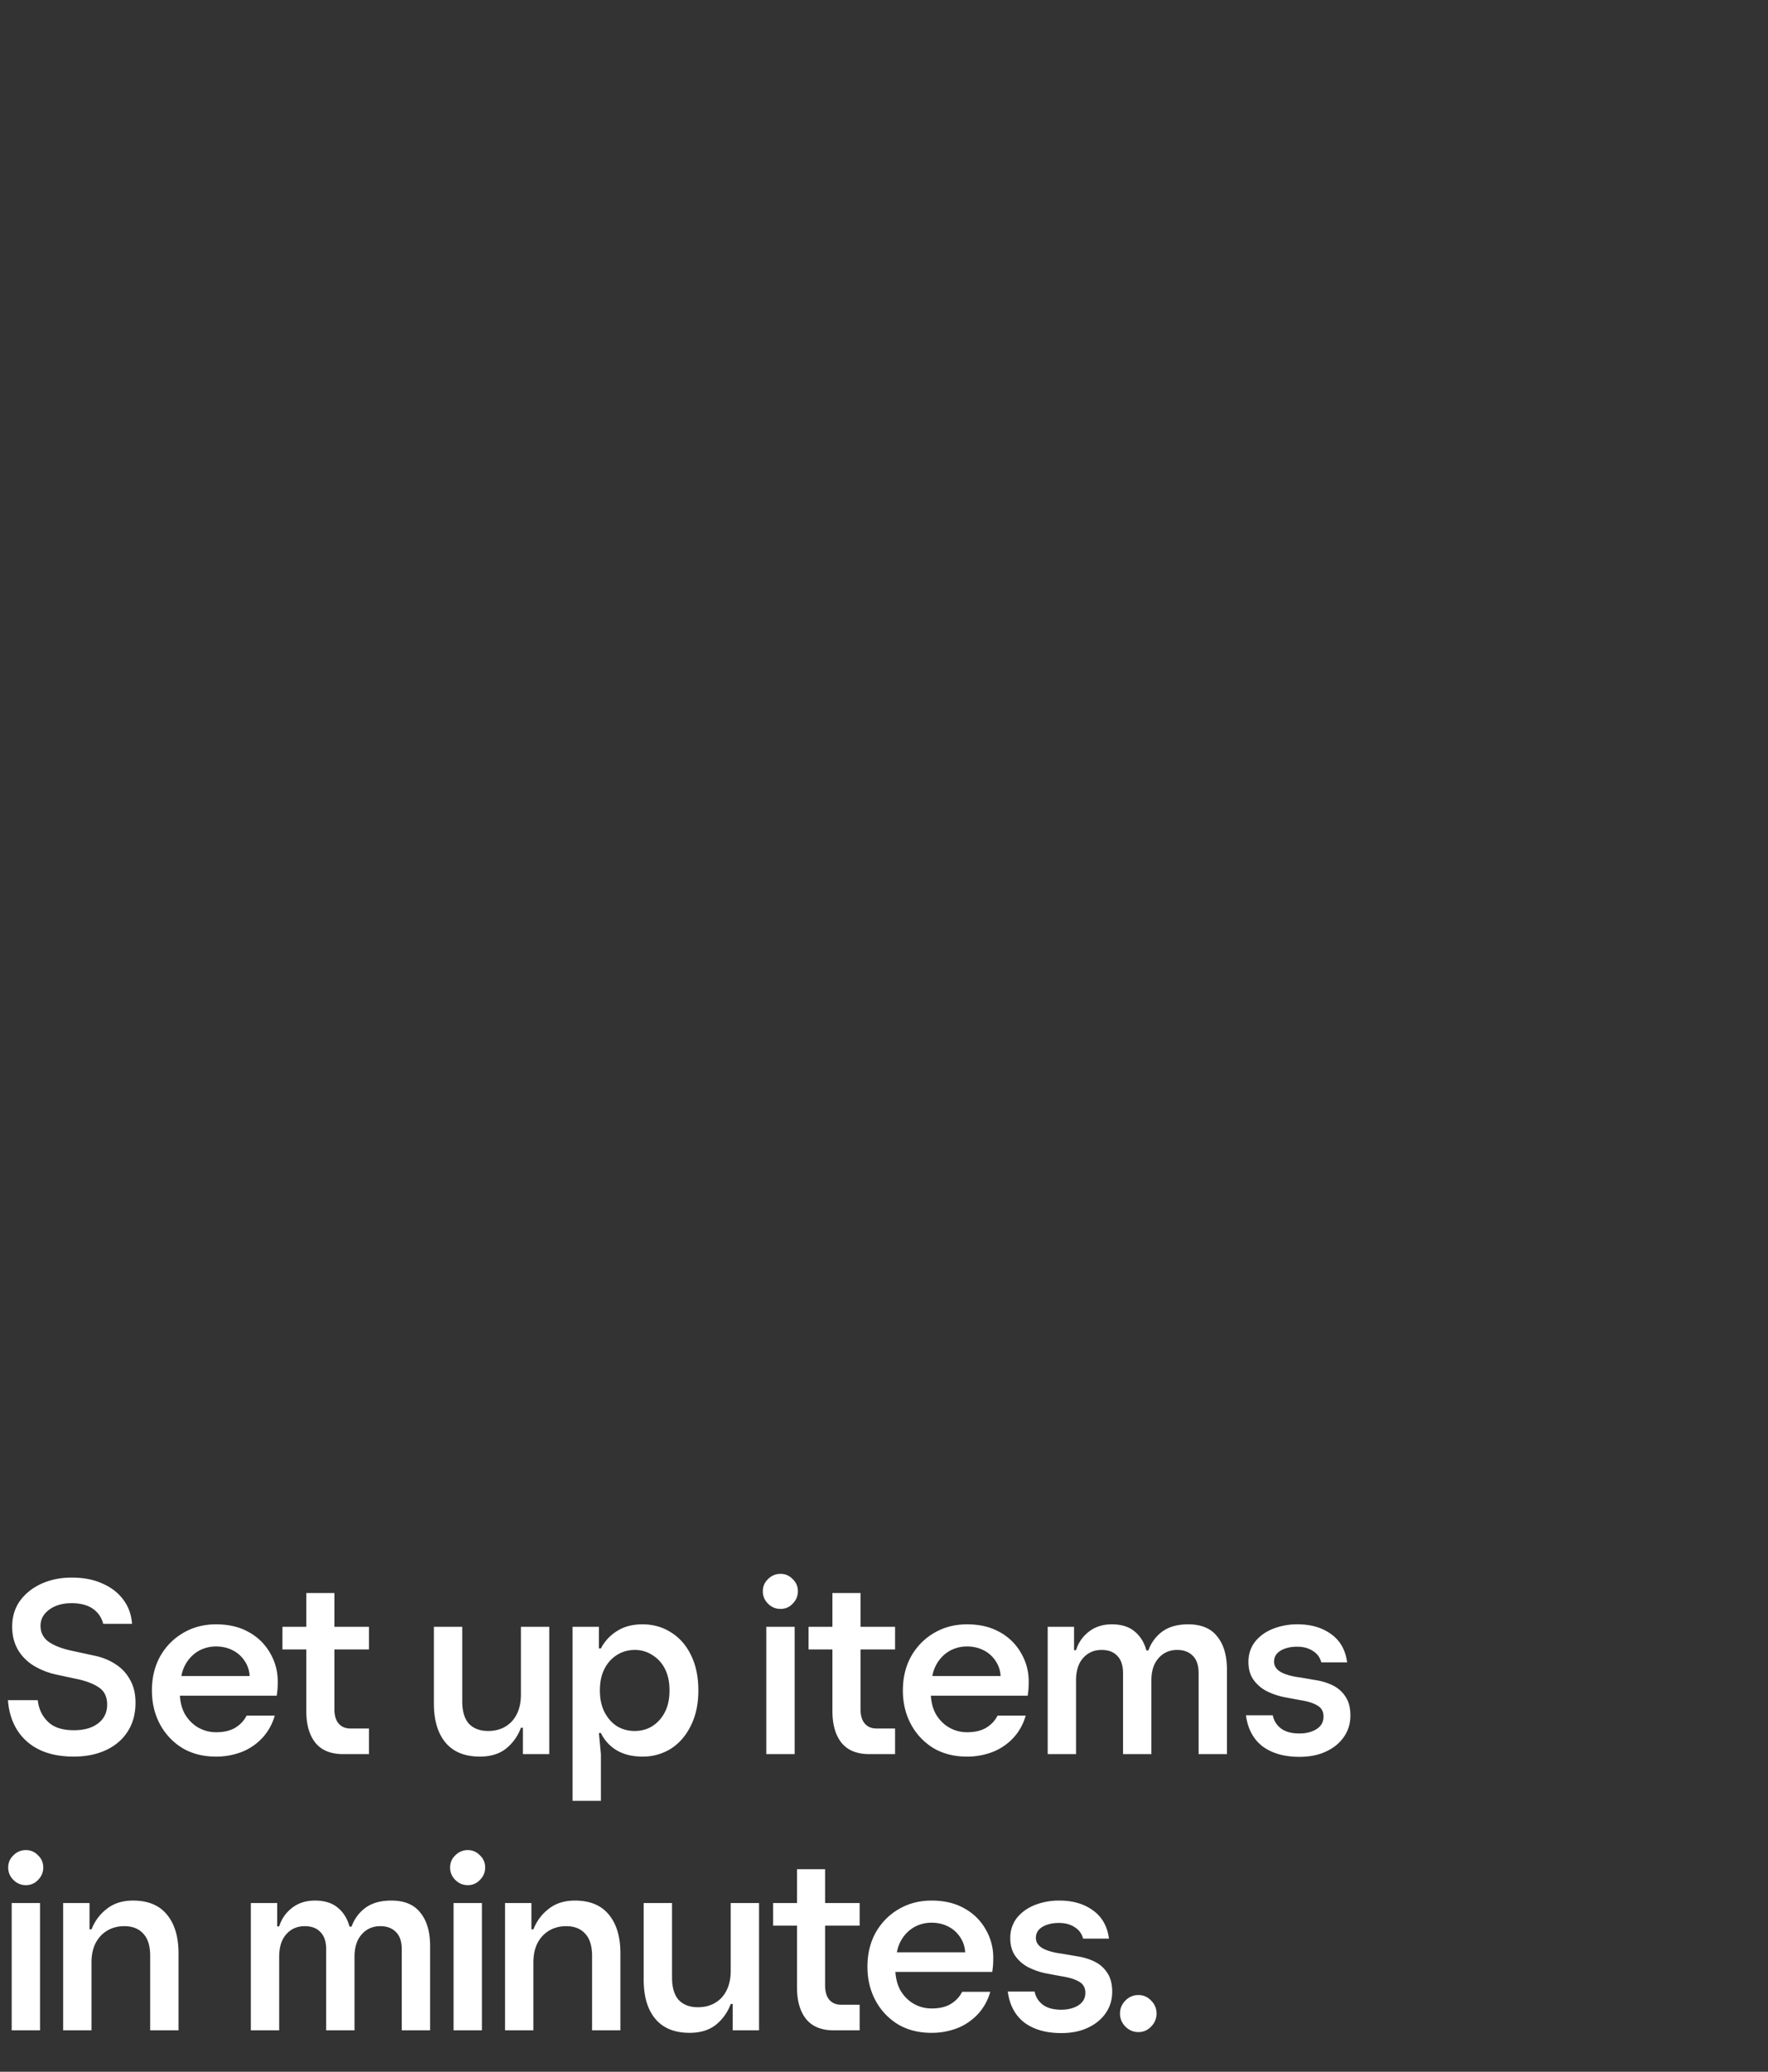 <svg width="128" height="150" viewBox="0 0 128 150" fill="none" xmlns="http://www.w3.org/2000/svg"><rect x="0" y="0" width="128" height="150" fill="#333333" stroke="none"/><path d="M5.346 127.18c-.984 0-1.818-.168-2.502-.504a3.847 3.847 0 01-1.602-1.422c-.384-.612-.606-1.332-.666-2.16h2.16c.06.612.3 1.128.72 1.548.42.42 1.05.63 1.89.63.744 0 1.332-.168 1.764-.504.432-.336.648-.786.648-1.35 0-.528-.174-.924-.522-1.188-.348-.264-.846-.474-1.494-.63l-1.674-.36a5.314 5.314 0 01-1.638-.648c-.48-.3-.858-.684-1.134-1.152-.276-.48-.414-1.038-.414-1.674 0-.708.186-1.326.558-1.854.384-.528.9-.942 1.548-1.242.66-.3 1.392-.45 2.196-.45.864 0 1.608.144 2.232.432.636.276 1.14.666 1.512 1.17.372.492.582 1.074.63 1.746H7.47a1.84 1.84 0 00-.756-1.098c-.384-.264-.894-.396-1.53-.396-.66 0-1.2.156-1.62.468-.42.312-.63.702-.63 1.17 0 .468.186.846.558 1.134.384.276.918.492 1.602.648l1.656.36c.612.12 1.146.33 1.602.63.456.288.81.666 1.062 1.134.264.456.396 1.008.396 1.656 0 .816-.192 1.518-.576 2.106-.372.576-.894 1.02-1.566 1.332-.672.312-1.446.468-2.322.468zm10.279 0c-.912 0-1.716-.204-2.412-.612a4.53 4.53 0 01-1.62-1.71c-.396-.732-.594-1.554-.594-2.466 0-.924.198-1.746.594-2.466.408-.72.96-1.284 1.656-1.692.708-.42 1.506-.63 2.394-.63.912 0 1.698.186 2.358.558a3.912 3.912 0 011.548 1.512 4 4 0 01.558 2.088c0 .228-.006.414-.018.558-.012.132-.03.282-.054.45h-8.226v-1.422h6.264a2.107 2.107 0 00-.378-1.116 2.2 2.2 0 00-.864-.756c-.36-.18-.756-.27-1.188-.27-.468 0-.9.114-1.296.342a2.572 2.572 0 00-.936.99c-.228.42-.342.93-.342 1.53l-.054.414c0 .624.12 1.158.36 1.602.252.432.576.762.972.99.396.228.828.342 1.296.342.564 0 1.026-.108 1.386-.324.36-.216.636-.51.828-.882h2.034a3.943 3.943 0 01-.882 1.602 4.104 4.104 0 01-1.494 1.026 5.09 5.09 0 01-1.89.342zm9.215-.18c-.888 0-1.554-.27-1.998-.81-.444-.552-.666-1.32-.666-2.304v-8.55h2.034v8.406c0 .456.102.804.306 1.044.204.24.492.36.864.36h1.332V127H24.84zm-4.392-7.578v-1.638h6.264v1.638h-6.264zm14.296 7.758c-1.092 0-1.92-.336-2.484-1.008-.564-.672-.846-1.614-.846-2.826v-5.562h2.052v5.382c0 .732.162 1.278.486 1.638.336.348.798.522 1.386.522.48 0 .9-.108 1.26-.324.36-.216.636-.522.828-.918.192-.396.288-.858.288-1.386v-4.914h2.052V127h-1.908v-1.908h-.144a3.445 3.445 0 01-1.08 1.512c-.492.384-1.122.576-1.89.576zm6.708 3.204v-12.6h1.907v1.566h.145a3.197 3.197 0 011.17-1.26c.504-.324 1.115-.486 1.836-.486.78 0 1.476.198 2.087.594.612.384 1.093.936 1.44 1.656.349.72.523 1.566.523 2.538 0 .972-.18 1.818-.54 2.538-.349.72-.829 1.278-1.44 1.674a3.814 3.814 0 01-2.07.576c-.72 0-1.338-.15-1.854-.45a2.916 2.916 0 01-1.152-1.26h-.145l.145 1.53v3.384h-2.052zm4.5-5.058c.468 0 .888-.114 1.26-.342.383-.24.69-.576.917-1.008.229-.444.343-.972.343-1.584 0-.624-.114-1.152-.343-1.584a2.447 2.447 0 00-.917-.99 2.274 2.274 0 00-1.26-.36c-.468 0-.895.12-1.279.36a2.491 2.491 0 00-.9.99c-.228.432-.342.96-.342 1.584 0 .612.114 1.14.343 1.584.227.432.527.768.9 1.008.383.228.81.342 1.278.342zM55.479 127v-9.216h2.052V127h-2.052zm1.026-10.512c-.348 0-.648-.126-.9-.378a1.229 1.229 0 01-.378-.9c0-.348.126-.642.378-.882.252-.252.552-.378.9-.378s.642.126.882.378c.252.24.378.534.378.882s-.126.648-.378.9a1.17 1.17 0 01-.882.378zM62.93 127c-.888 0-1.554-.27-1.998-.81-.444-.552-.666-1.32-.666-2.304v-8.55h2.034v8.406c0 .456.102.804.306 1.044.204.24.492.36.864.36h1.332V127h-1.872zm-4.392-7.578v-1.638h6.264v1.638H58.54zm11.455 7.758c-.912 0-1.716-.204-2.412-.612a4.53 4.53 0 01-1.62-1.71c-.396-.732-.594-1.554-.594-2.466 0-.924.198-1.746.594-2.466.408-.72.96-1.284 1.656-1.692.708-.42 1.506-.63 2.394-.63.912 0 1.698.186 2.358.558a3.912 3.912 0 011.548 1.512 4 4 0 01.558 2.088c0 .228-.006.414-.018.558-.012.132-.03.282-.054.45h-8.226v-1.422h6.264a2.107 2.107 0 00-.378-1.116 2.2 2.2 0 00-.864-.756c-.36-.18-.756-.27-1.188-.27-.468 0-.9.114-1.296.342a2.572 2.572 0 00-.936.99c-.228.42-.342.93-.342 1.53l-.054.414c0 .624.12 1.158.36 1.602.252.432.576.762.972.99.396.228.828.342 1.296.342.564 0 1.026-.108 1.386-.324.36-.216.636-.51.828-.882h2.034a3.943 3.943 0 01-.882 1.602 4.104 4.104 0 01-1.494 1.026 5.09 5.09 0 01-1.89.342zm5.858-.18v-9.216h1.908v1.692h.144c.168-.54.474-.984.918-1.332.456-.36 1.014-.54 1.674-.54.696 0 1.248.174 1.656.522.408.336.69.792.846 1.368h.144a2.89 2.89 0 011.008-1.368c.48-.348 1.104-.522 1.872-.522.948 0 1.65.294 2.106.882.468.576.702 1.38.702 2.412V127h-2.052v-5.868c0-.552-.138-.966-.414-1.242-.276-.288-.654-.432-1.134-.432-.552 0-1.002.198-1.35.594-.348.384-.522.924-.522 1.62V127h-2.052v-5.868c0-.552-.138-.966-.414-1.242-.264-.288-.642-.432-1.134-.432-.552 0-1.002.198-1.35.594-.336.384-.504.924-.504 1.62V127h-2.052zm18.224.198c-1.092 0-1.98-.252-2.664-.756-.672-.516-1.074-1.266-1.206-2.25h1.944c.072.384.27.702.594.954.324.24.768.36 1.332.36.48 0 .888-.102 1.224-.306.348-.216.522-.522.522-.918 0-.36-.144-.624-.432-.792-.288-.18-.702-.312-1.242-.396l-1.062-.198a5.093 5.093 0 01-1.332-.432 2.676 2.676 0 01-.99-.828c-.252-.348-.378-.786-.378-1.314 0-.54.15-1.014.45-1.422.312-.408.738-.726 1.278-.954a4.766 4.766 0 011.836-.342c.96 0 1.764.234 2.412.702.66.468 1.05 1.152 1.17 2.052H95.66c-.096-.36-.3-.636-.612-.828-.312-.204-.69-.306-1.134-.306-.48 0-.882.096-1.206.288-.312.192-.468.456-.468.792 0 .324.174.582.522.774.348.18.816.306 1.404.378l1.044.18c.48.072.912.204 1.296.396.384.192.69.468.918.828.228.348.342.798.342 1.35 0 .588-.162 1.11-.486 1.566-.312.444-.744.792-1.296 1.044-.54.252-1.176.378-1.908.378zM.846 147v-9.216h2.052V147H.846zm1.026-10.512c-.348 0-.648-.126-.9-.378a1.229 1.229 0 01-.378-.9c0-.348.126-.642.378-.882.252-.252.552-.378.9-.378s.642.126.882.378c.252.24.378.534.378.882s-.126.648-.378.9a1.17 1.17 0 01-.882.378zM4.572 147v-9.216h1.909v1.908h.144c.24-.612.612-1.11 1.116-1.494.504-.396 1.134-.594 1.89-.594 1.08 0 1.896.336 2.448 1.008.564.672.846 1.614.846 2.826V147h-2.052v-5.382c0-.732-.168-1.272-.504-1.62-.324-.36-.78-.54-1.368-.54-.468 0-.882.108-1.242.324-.36.216-.642.522-.846.918-.192.384-.288.846-.288 1.386V147H4.573zm13.588 0v-9.216h1.909v1.692h.143c.169-.54.474-.984.919-1.332.456-.36 1.014-.54 1.674-.54.695 0 1.247.174 1.655.522.409.336.69.792.846 1.368h.145a2.89 2.89 0 011.008-1.368c.48-.348 1.104-.522 1.872-.522.948 0 1.65.294 2.105.882.468.576.703 1.38.703 2.412V147h-2.052v-5.868c0-.552-.139-.966-.415-1.242-.276-.288-.654-.432-1.134-.432-.552 0-1.002.198-1.35.594-.348.384-.521.924-.521 1.62V147h-2.053v-5.868c0-.552-.137-.966-.413-1.242-.265-.288-.643-.432-1.134-.432-.552 0-1.003.198-1.35.594-.336.384-.505.924-.505 1.62V147H18.16zm14.678 0v-9.216h2.052V147h-2.052zm1.026-10.512c-.348 0-.648-.126-.9-.378a1.229 1.229 0 01-.378-.9c0-.348.126-.642.378-.882.252-.252.552-.378.9-.378s.642.126.882.378c.252.24.378.534.378.882s-.126.648-.378.9a1.17 1.17 0 01-.882.378zm2.7 10.512v-9.216h1.909v1.908h.144c.24-.612.612-1.11 1.116-1.494.504-.396 1.134-.594 1.89-.594 1.08 0 1.896.336 2.448 1.008.564.672.846 1.614.846 2.826V147h-2.052v-5.382c0-.732-.168-1.272-.504-1.62-.324-.36-.78-.54-1.368-.54-.468 0-.882.108-1.242.324-.36.216-.642.522-.846.918-.192.384-.288.846-.288 1.386V147h-2.052zm13.368.18c-1.092 0-1.92-.336-2.484-1.008-.564-.672-.846-1.614-.846-2.826v-5.562h2.052v5.382c0 .732.162 1.278.486 1.638.336.348.798.522 1.386.522.48 0 .9-.108 1.26-.324.36-.216.636-.522.828-.918.192-.396.288-.858.288-1.386v-4.914h2.052V147h-1.908v-1.908h-.144a3.445 3.445 0 01-1.08 1.512c-.492.384-1.122.576-1.89.576zm10.433-.18c-.888 0-1.554-.27-1.998-.81-.444-.552-.666-1.32-.666-2.304v-8.55h2.034v8.406c0 .456.102.804.306 1.044.204.24.492.36.864.36h1.332V147h-1.872zm-4.392-7.578v-1.638h6.264v1.638h-6.264zm11.454 7.758c-.912 0-1.716-.204-2.412-.612a4.53 4.53 0 01-1.62-1.71c-.396-.732-.594-1.554-.594-2.466 0-.924.198-1.746.594-2.466.408-.72.96-1.284 1.656-1.692.708-.42 1.506-.63 2.394-.63.912 0 1.698.186 2.358.558a3.912 3.912 0 011.548 1.512 4 4 0 01.558 2.088c0 .228-.006.414-.018.558-.012.132-.03.282-.054.45h-8.226v-1.422h6.264a2.107 2.107 0 00-.378-1.116 2.2 2.2 0 00-.864-.756c-.36-.18-.756-.27-1.188-.27-.468 0-.9.114-1.296.342a2.572 2.572 0 00-.936.99c-.228.42-.342.93-.342 1.53l-.054.414c0 .624.12 1.158.36 1.602.252.432.576.762.972.99.396.228.828.342 1.296.342.564 0 1.026-.108 1.386-.324.36-.216.636-.51.828-.882h2.034a3.943 3.943 0 01-.882 1.602 4.104 4.104 0 01-1.494 1.026 5.09 5.09 0 01-1.89.342zm9.404.018c-1.091 0-1.98-.252-2.663-.756-.672-.516-1.075-1.266-1.207-2.25h1.945c.072.384.27.702.593.954.325.24.769.36 1.333.36.48 0 .888-.102 1.224-.306.347-.216.522-.522.522-.918 0-.36-.145-.624-.433-.792-.287-.18-.701-.312-1.242-.396l-1.062-.198a5.093 5.093 0 01-1.331-.432 2.676 2.676 0 01-.99-.828c-.252-.348-.379-.786-.379-1.314 0-.54.15-1.014.45-1.422.313-.408.739-.726 1.279-.954a4.766 4.766 0 011.835-.342c.96 0 1.764.234 2.413.702.66.468 1.05 1.152 1.17 2.052h-1.873c-.096-.36-.3-.636-.612-.828-.311-.204-.69-.306-1.133-.306-.48 0-.883.096-1.207.288-.311.192-.467.456-.467.792 0 .324.174.582.522.774.347.18.816.306 1.403.378l1.044.18c.48.072.912.204 1.296.396.385.192.69.468.919.828.227.348.341.798.341 1.35 0 .588-.162 1.11-.486 1.566-.311.444-.743.792-1.295 1.044-.54.252-1.176.378-1.908.378zm5.587-.072a1.28 1.28 0 01-.937-.396 1.3 1.3 0 01-.395-.954c0-.36.132-.672.395-.936a1.28 1.28 0 01.937-.396c.36 0 .665.132.917.396.265.264.397.576.397.936a1.3 1.3 0 01-.397.954 1.222 1.222 0 01-.917.396z" fill="#fff"/></svg>